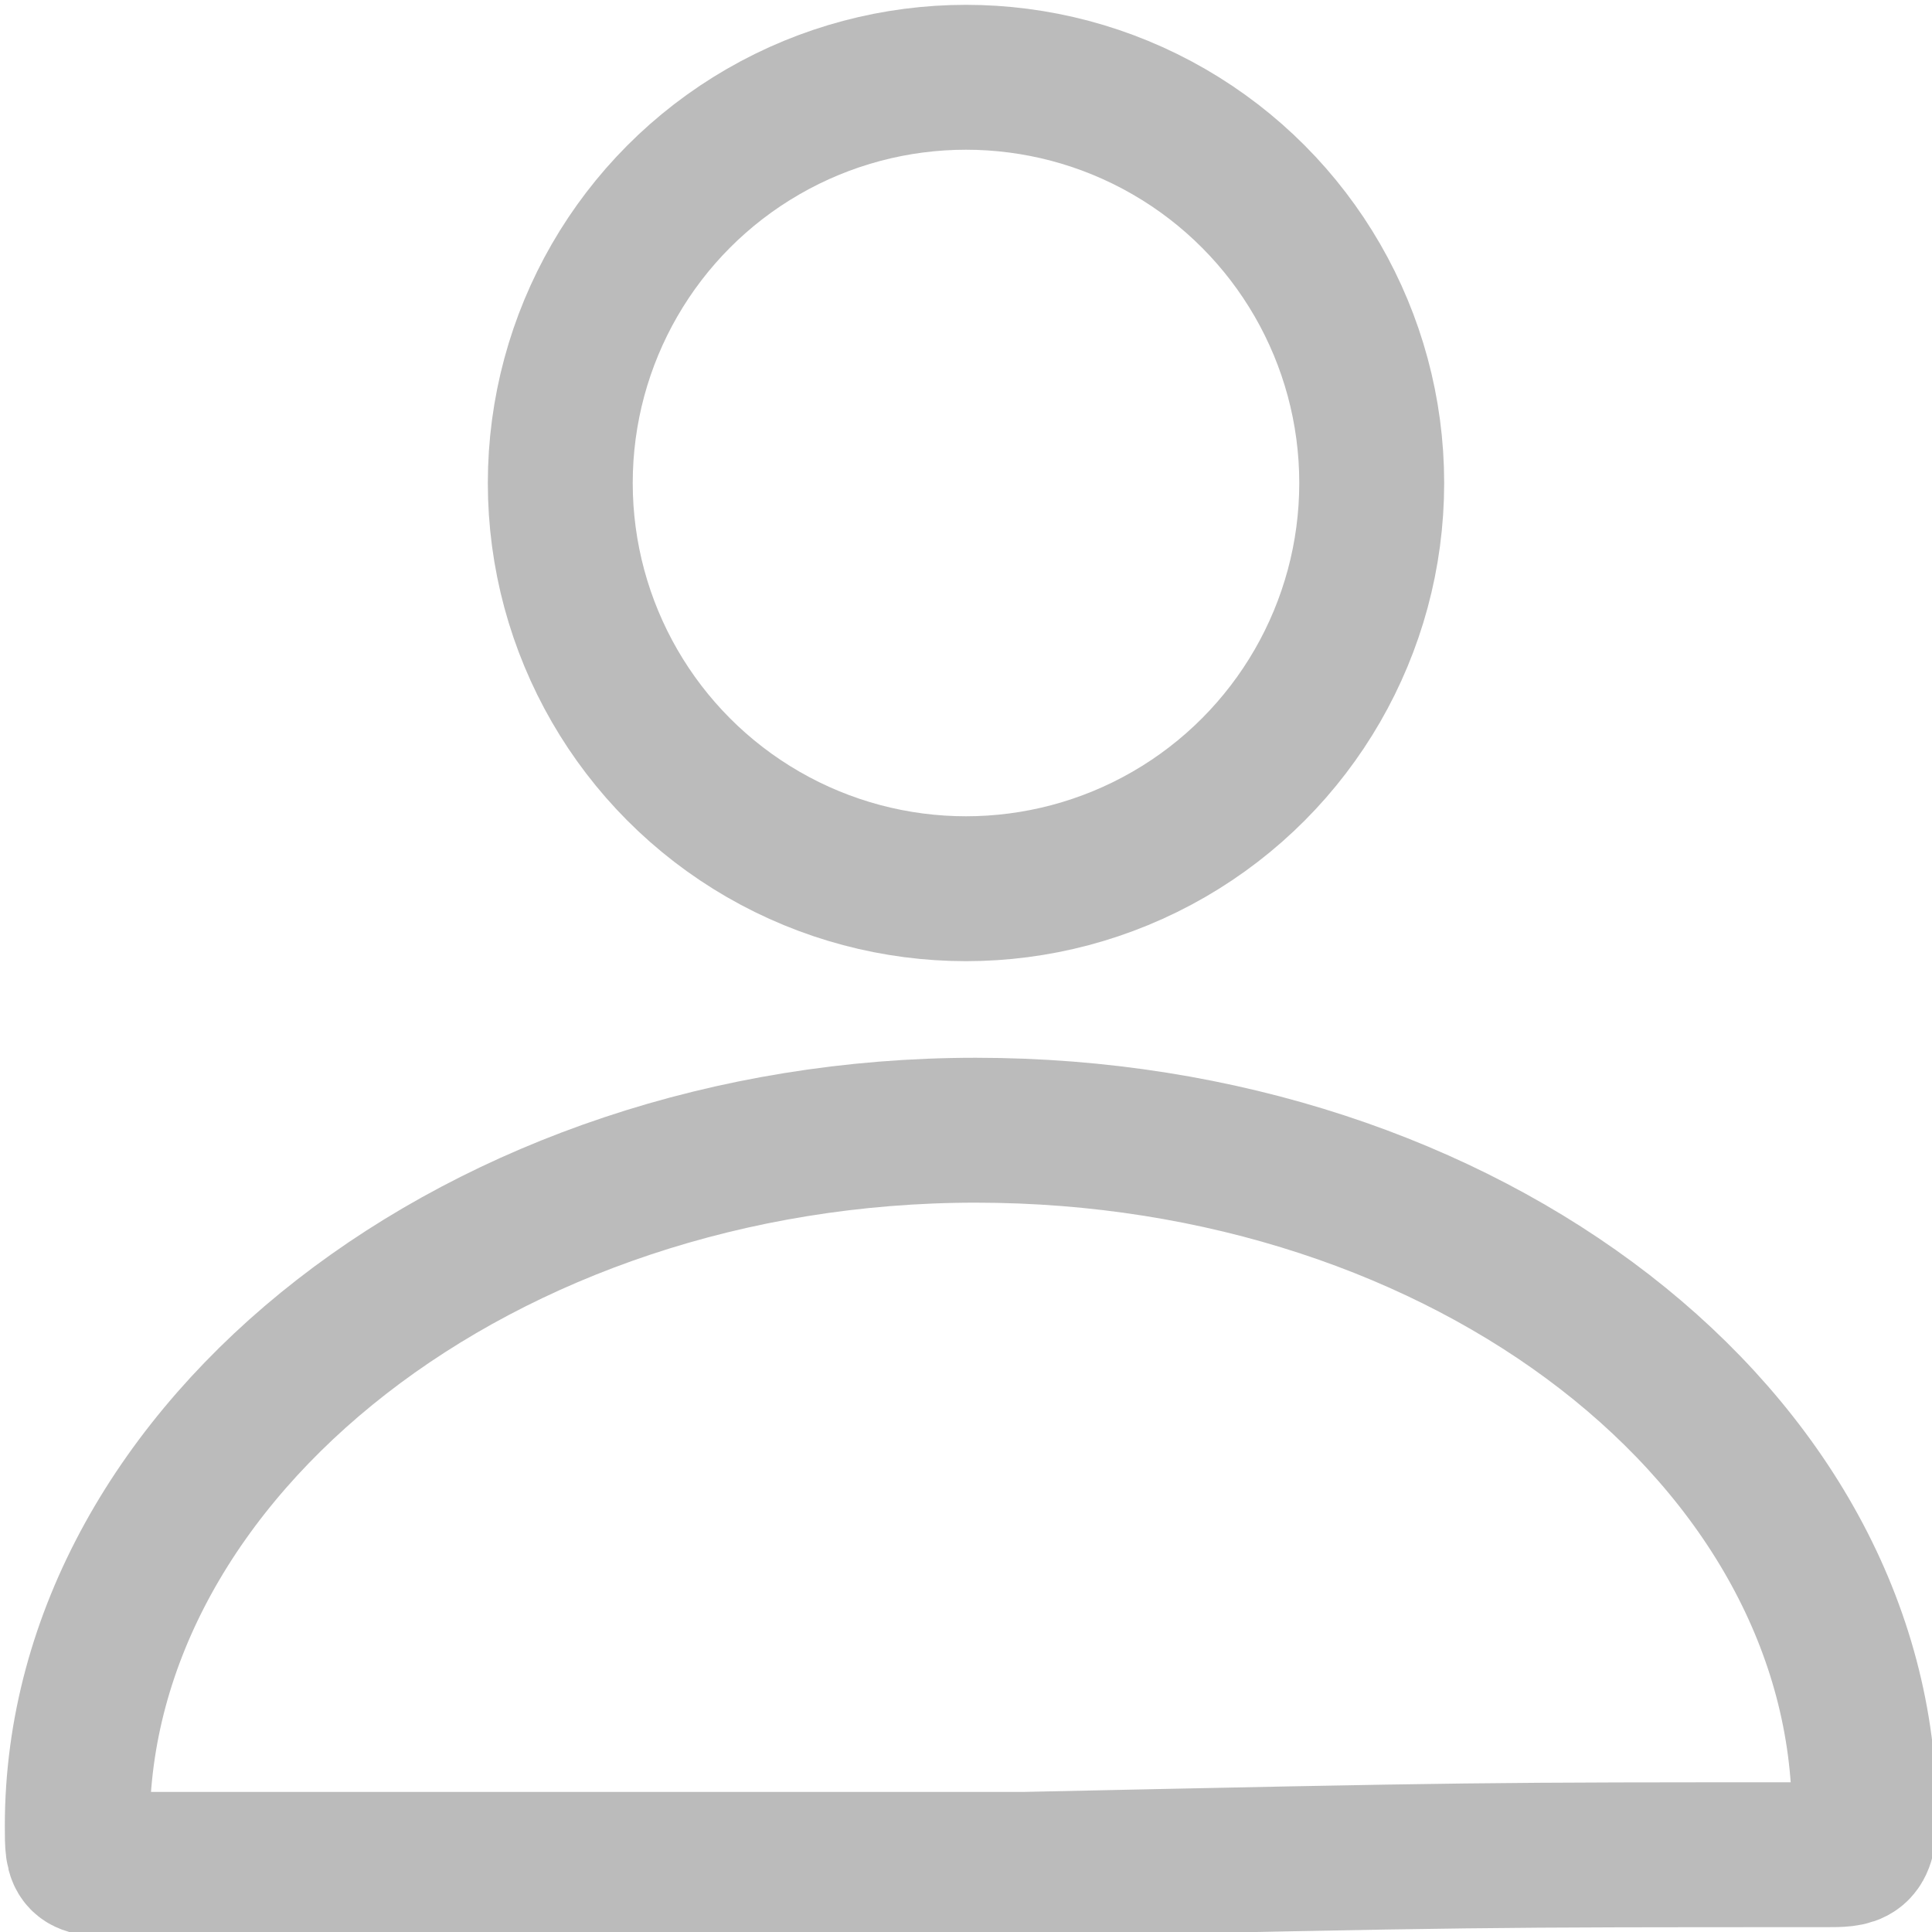 <?xml version="1.0" encoding="utf-8"?>
<!-- Generator: Adobe Illustrator 23.0.6, SVG Export Plug-In . SVG Version: 6.00 Build 0)  -->
<svg version="1.1" id="Ebene_1" xmlns="http://www.w3.org/2000/svg" xmlns:xlink="http://www.w3.org/1999/xlink" x="0px" y="0px"
	 viewBox="0 0 20 20" style="enable-background:new 0 0 20 20;" xml:space="preserve">
<style type="text/css">
	.st0{fill-rule:evenodd;clip-rule:evenodd;fill:#C40202;fill-opacity:0;}
	.st1{fill:none;stroke:#BBBBBB;stroke-width:1.5;}
</style>
<title>user</title>
<desc>Created with Sketch.</desc>
<g id="Page-1">
	<g id="Desktop-HD-Copy" transform="translate(-1186, -34)">
		<g id="Group-4" transform="translate(-31, -73)">
			<g id="user" transform="translate(1215, 105)">
				<rect id="Rectangle" y="0" class="st0" width="24" height="24"/>
				<g id="Group-9" transform="translate(2, 2)">
					<path id="Oval" class="st1" d="M18.9,19.2c0.3,0,0.4,0,0.4-0.4c0-3.9-4.1-7.1-9.2-7.1S0.8,15,0.8,18.9c0,0.4,0,0.4,0.5,0.4
						c3.7,0,3.7,0,9.3,0C15.3,19.2,15.3,19.2,18.9,19.2z"/>
					<circle class="st1" cx="10" cy="5" r="4.2"/>
				</g>
			</g>
		</g>
	</g>
</g>
</svg>
